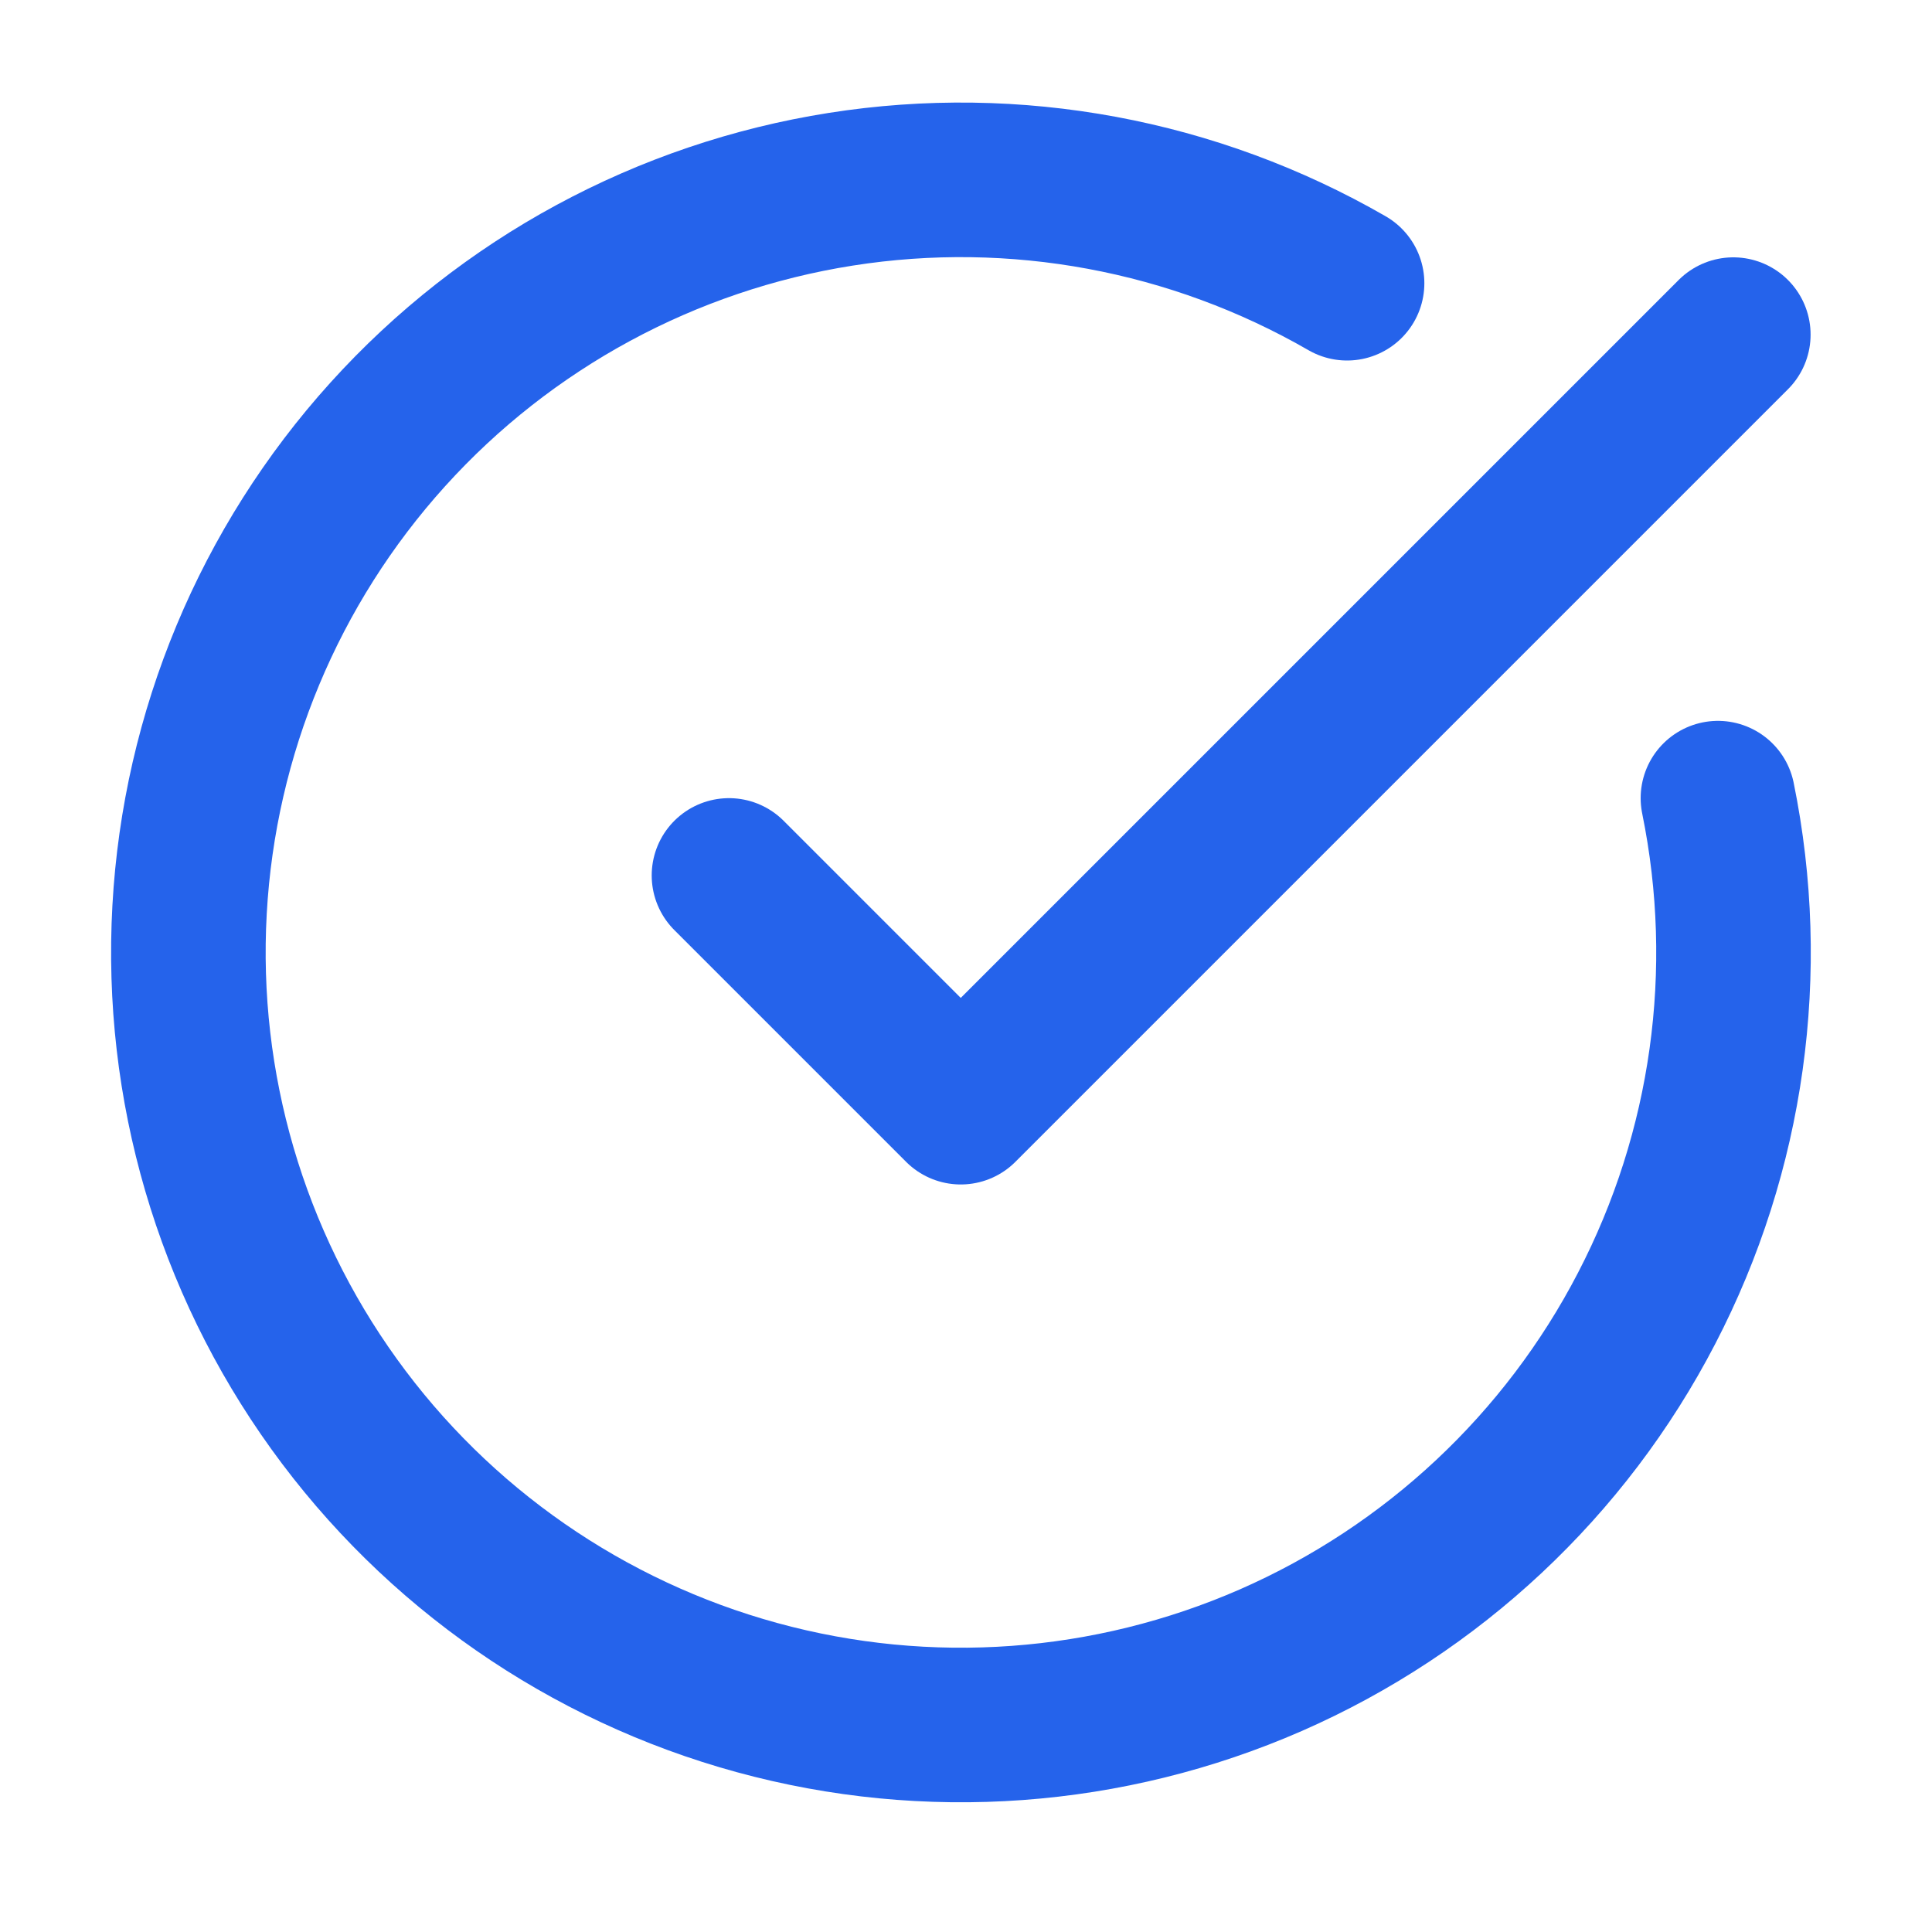 <svg width="25" height="25" viewBox="0 0 25 25" fill="none" xmlns="http://www.w3.org/2000/svg">
<path d="M22.23 10.328C22.687 12.569 22.362 14.899 21.308 16.928C20.256 18.958 18.538 20.566 16.444 21.483C14.349 22.399 12.003 22.571 9.797 21.967C7.592 21.364 5.659 20.023 4.323 18.168C2.986 16.312 2.326 14.055 2.453 11.771C2.579 9.488 3.485 7.317 5.018 5.621C6.551 3.925 8.62 2.805 10.879 2.449C13.138 2.093 15.45 2.523 17.431 3.665" stroke="#2563EB" stroke-width="2" stroke-linecap="round" stroke-linejoin="round"/>
<path d="M9.433 11.328L12.432 14.327L22.429 4.33" stroke="#2563EB" stroke-width="2" stroke-linecap="round" stroke-linejoin="round"/>
</svg>
